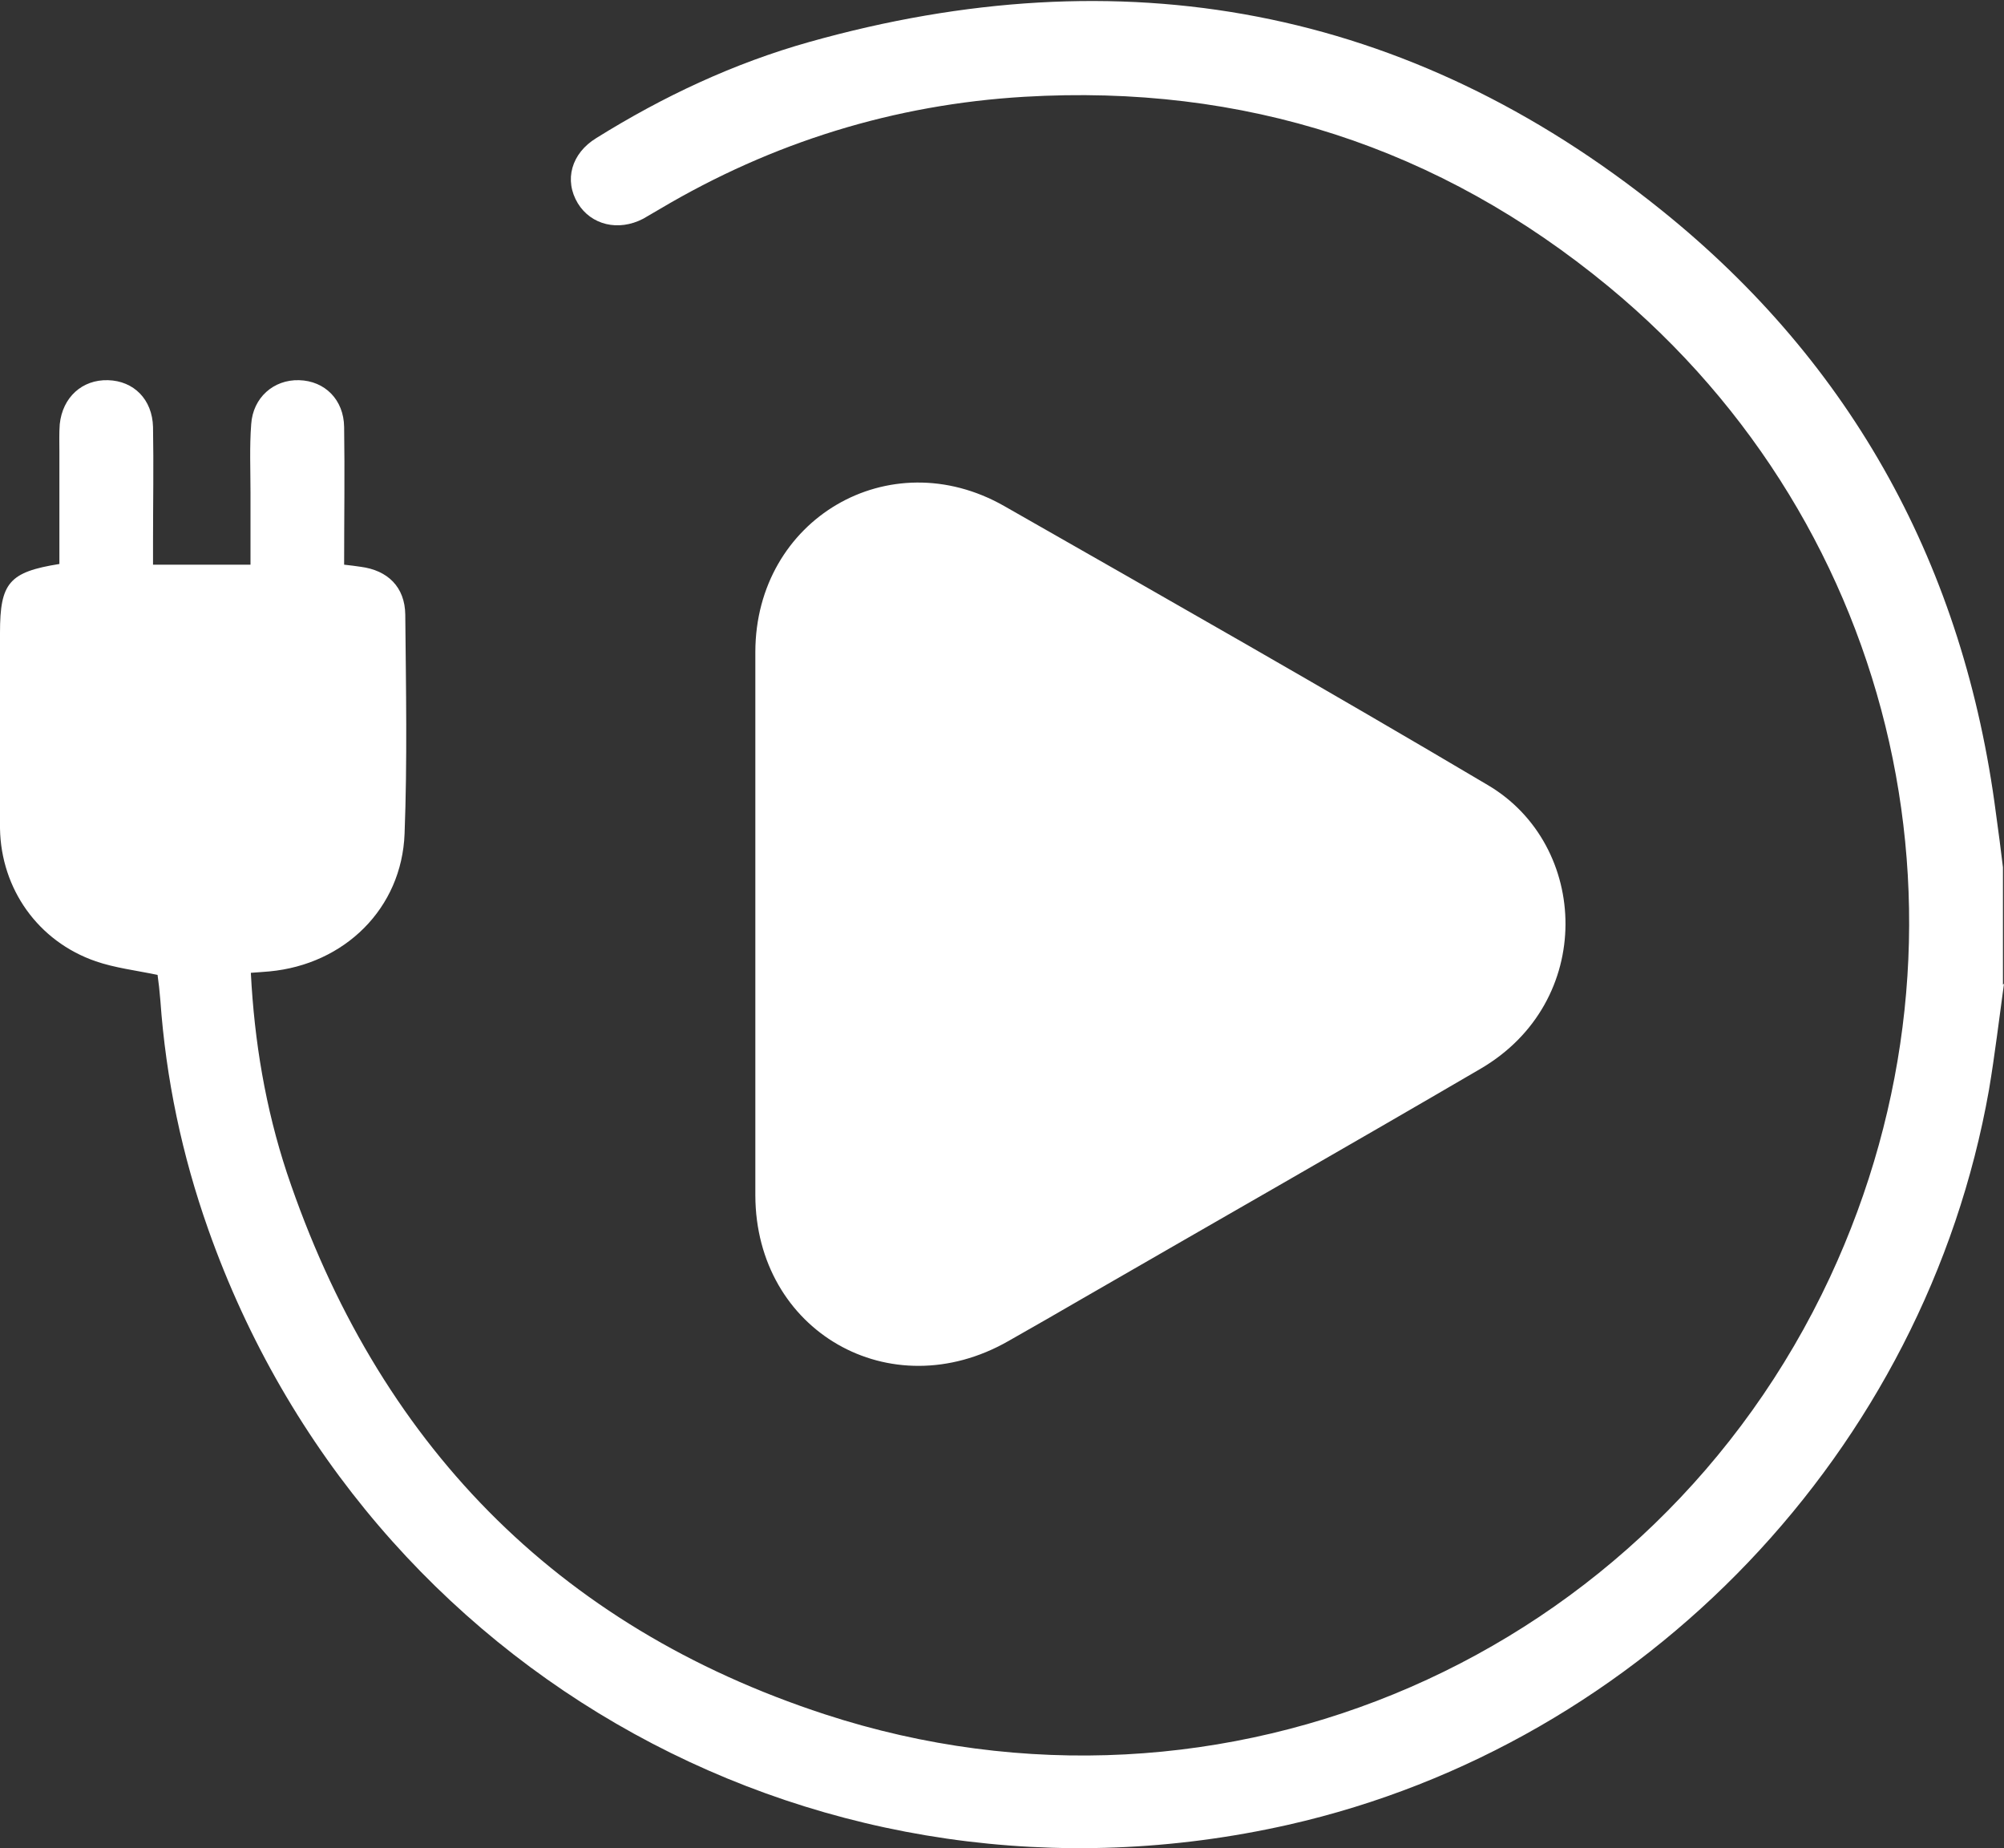 <?xml version="1.0" encoding="UTF-8"?>
<svg id="Layer_2" xmlns="http://www.w3.org/2000/svg" viewBox="0 0 57.36 52.89">
  <rect x="0" y="0" width="57.36" height="52.89" fill="#333333" stroke="none"/>
  <defs>
    <style>
      .cls-1 {
        fill: #fff;
      }
    </style>
  </defs>
  <g id="Layer_1-2" data-name="Layer_1">
    <path class="cls-1" d="M57.36,28.15c-.14,1.01-.26,2.03-.43,3.04-1.82,10.3-9.85,18.72-20.05,21.03-13.24,2.99-26.4-4.25-30.92-17.04-.75-2.12-1.21-4.3-1.37-6.55-.02-.26-.05-.52-.08-.73-.62-.13-1.22-.2-1.77-.39C1.09,26.94.03,25.44,0,23.71c-.02-1.87,0-3.73,0-5.6,0-1.43.26-1.74,1.7-1.97,0-1.07,0-2.14,0-3.22,0-.26-.01-.52.01-.78.08-.77.64-1.28,1.38-1.26.74.02,1.27.55,1.29,1.34.02,1.1,0,2.2,0,3.3,0,.2,0,.4,0,.64h2.79c0-.69,0-1.38,0-2.06,0-.65-.03-1.31.02-1.96.05-.76.64-1.28,1.37-1.26.74.02,1.28.56,1.29,1.34.02,1.3,0,2.61,0,3.94.19.02.33.04.47.06.78.1,1.27.58,1.28,1.37.02,2.09.06,4.18-.02,6.27-.08,2.14-1.72,3.74-3.87,3.94-.16.01-.33.03-.53.04.1,1.97.42,3.87,1.03,5.72,2.58,7.7,7.69,12.98,15.4,15.5,11.42,3.73,23.7-1.64,28.77-12.51,4.62-9.92,2.01-21.46-6.34-28.35-4.85-4-10.45-5.8-16.72-5.43-3.72.22-7.21,1.3-10.43,3.21-.16.09-.32.19-.48.28-.71.37-1.49.18-1.87-.44-.4-.66-.19-1.43.53-1.87,1.91-1.19,3.93-2.14,6.1-2.75,8.93-2.51,17.13-1.02,24.38,4.81,5.5,4.42,8.67,10.25,9.58,17.27.07.51.14,1.03.2,1.54v3.36ZM21.62,34.21c.01,3.88,3.86,6.1,7.24,4.17.74-.42,1.49-.85,2.23-1.28,3.76-2.17,7.53-4.32,11.28-6.51,3.3-1.92,3.13-6.4.22-8.12-4.59-2.72-9.22-5.35-13.85-7.99-3.29-1.87-7.11.38-7.12,4.17,0,2.59,0,5.19,0,7.78,0,2.59,0,5.19,0,7.78Z"/>
  </g>
</svg>
